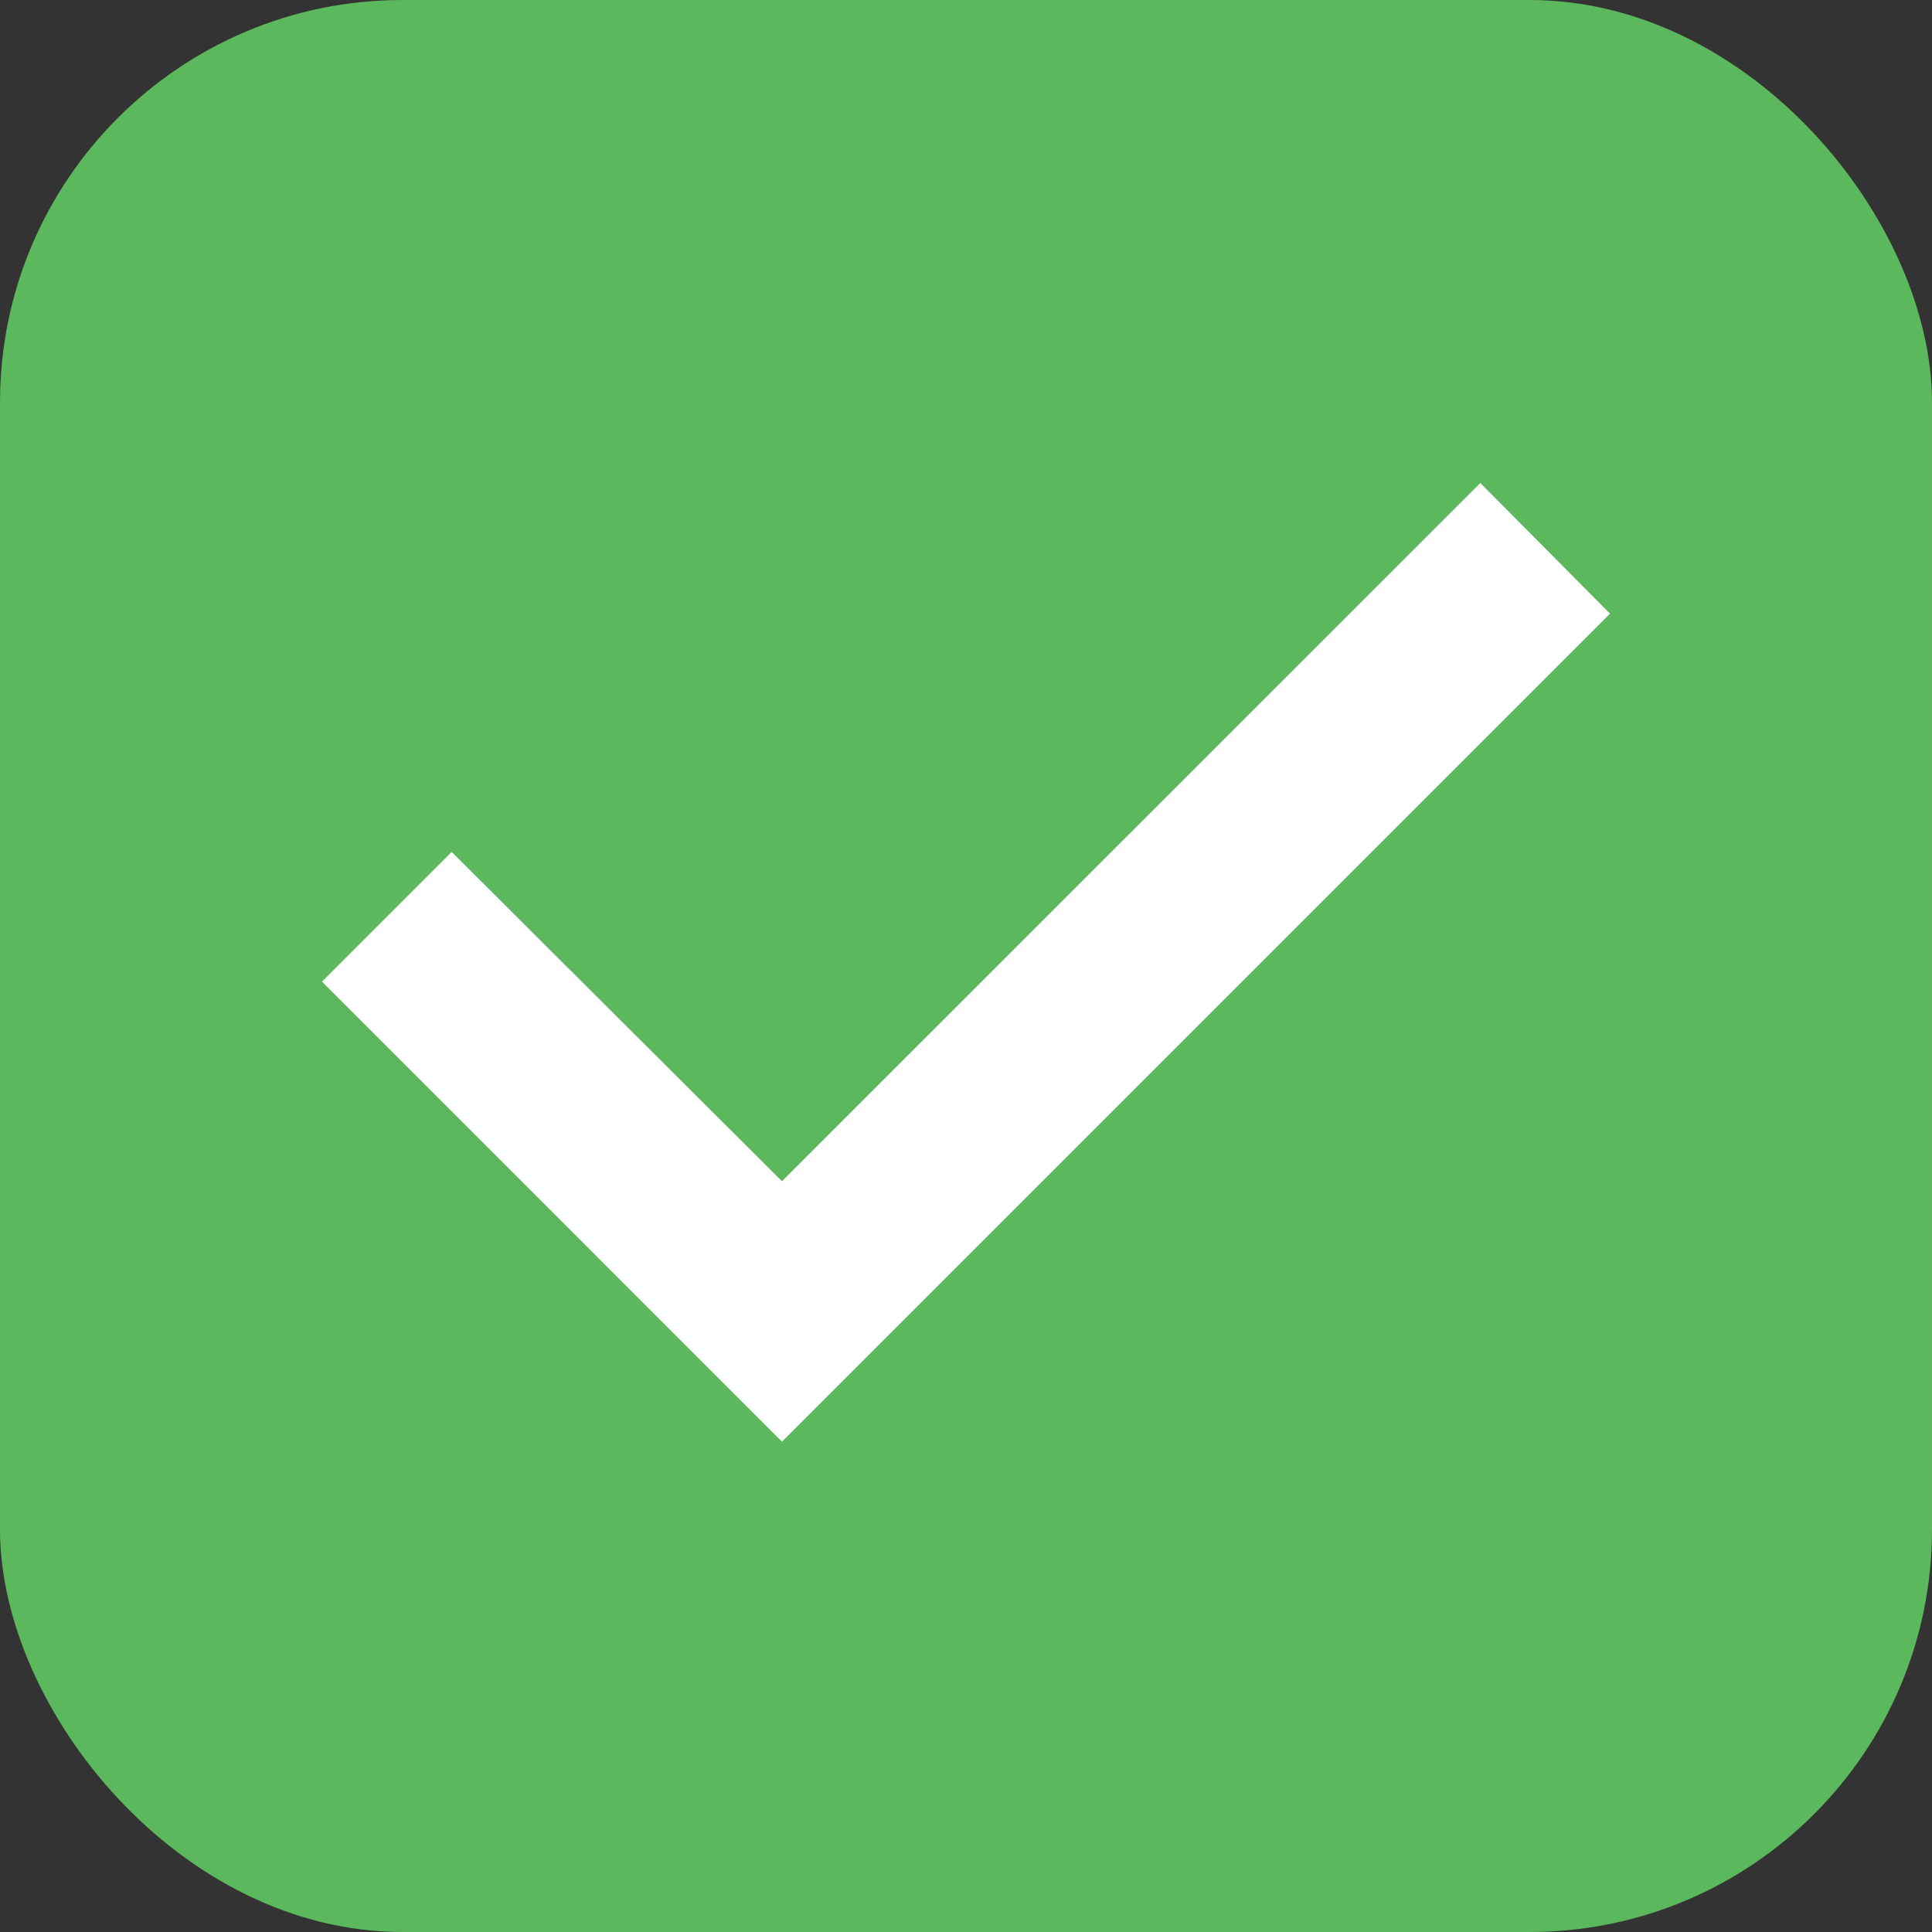 <?xml version="1.0" encoding="UTF-8"?>
<svg width="24px" height="24px" viewBox="0 0 24 24" version="1.1" xmlns="http://www.w3.org/2000/svg" xmlns:xlink="http://www.w3.org/1999/xlink">
    <rect x="0" y="0" width="24" height="24" fill="#333333" stroke="none"/>
    <rect id="Rectangle-3" fill="#5CB85C" x="0" y="0" width="24" height="24" rx="5"></rect>
    <polygon id="Path" fill="#FFFFFF" points="9.714 17.909 4 12.194 5.611 10.583 9.714 14.674 18.389 6 20 7.623"></polygon>
</svg>